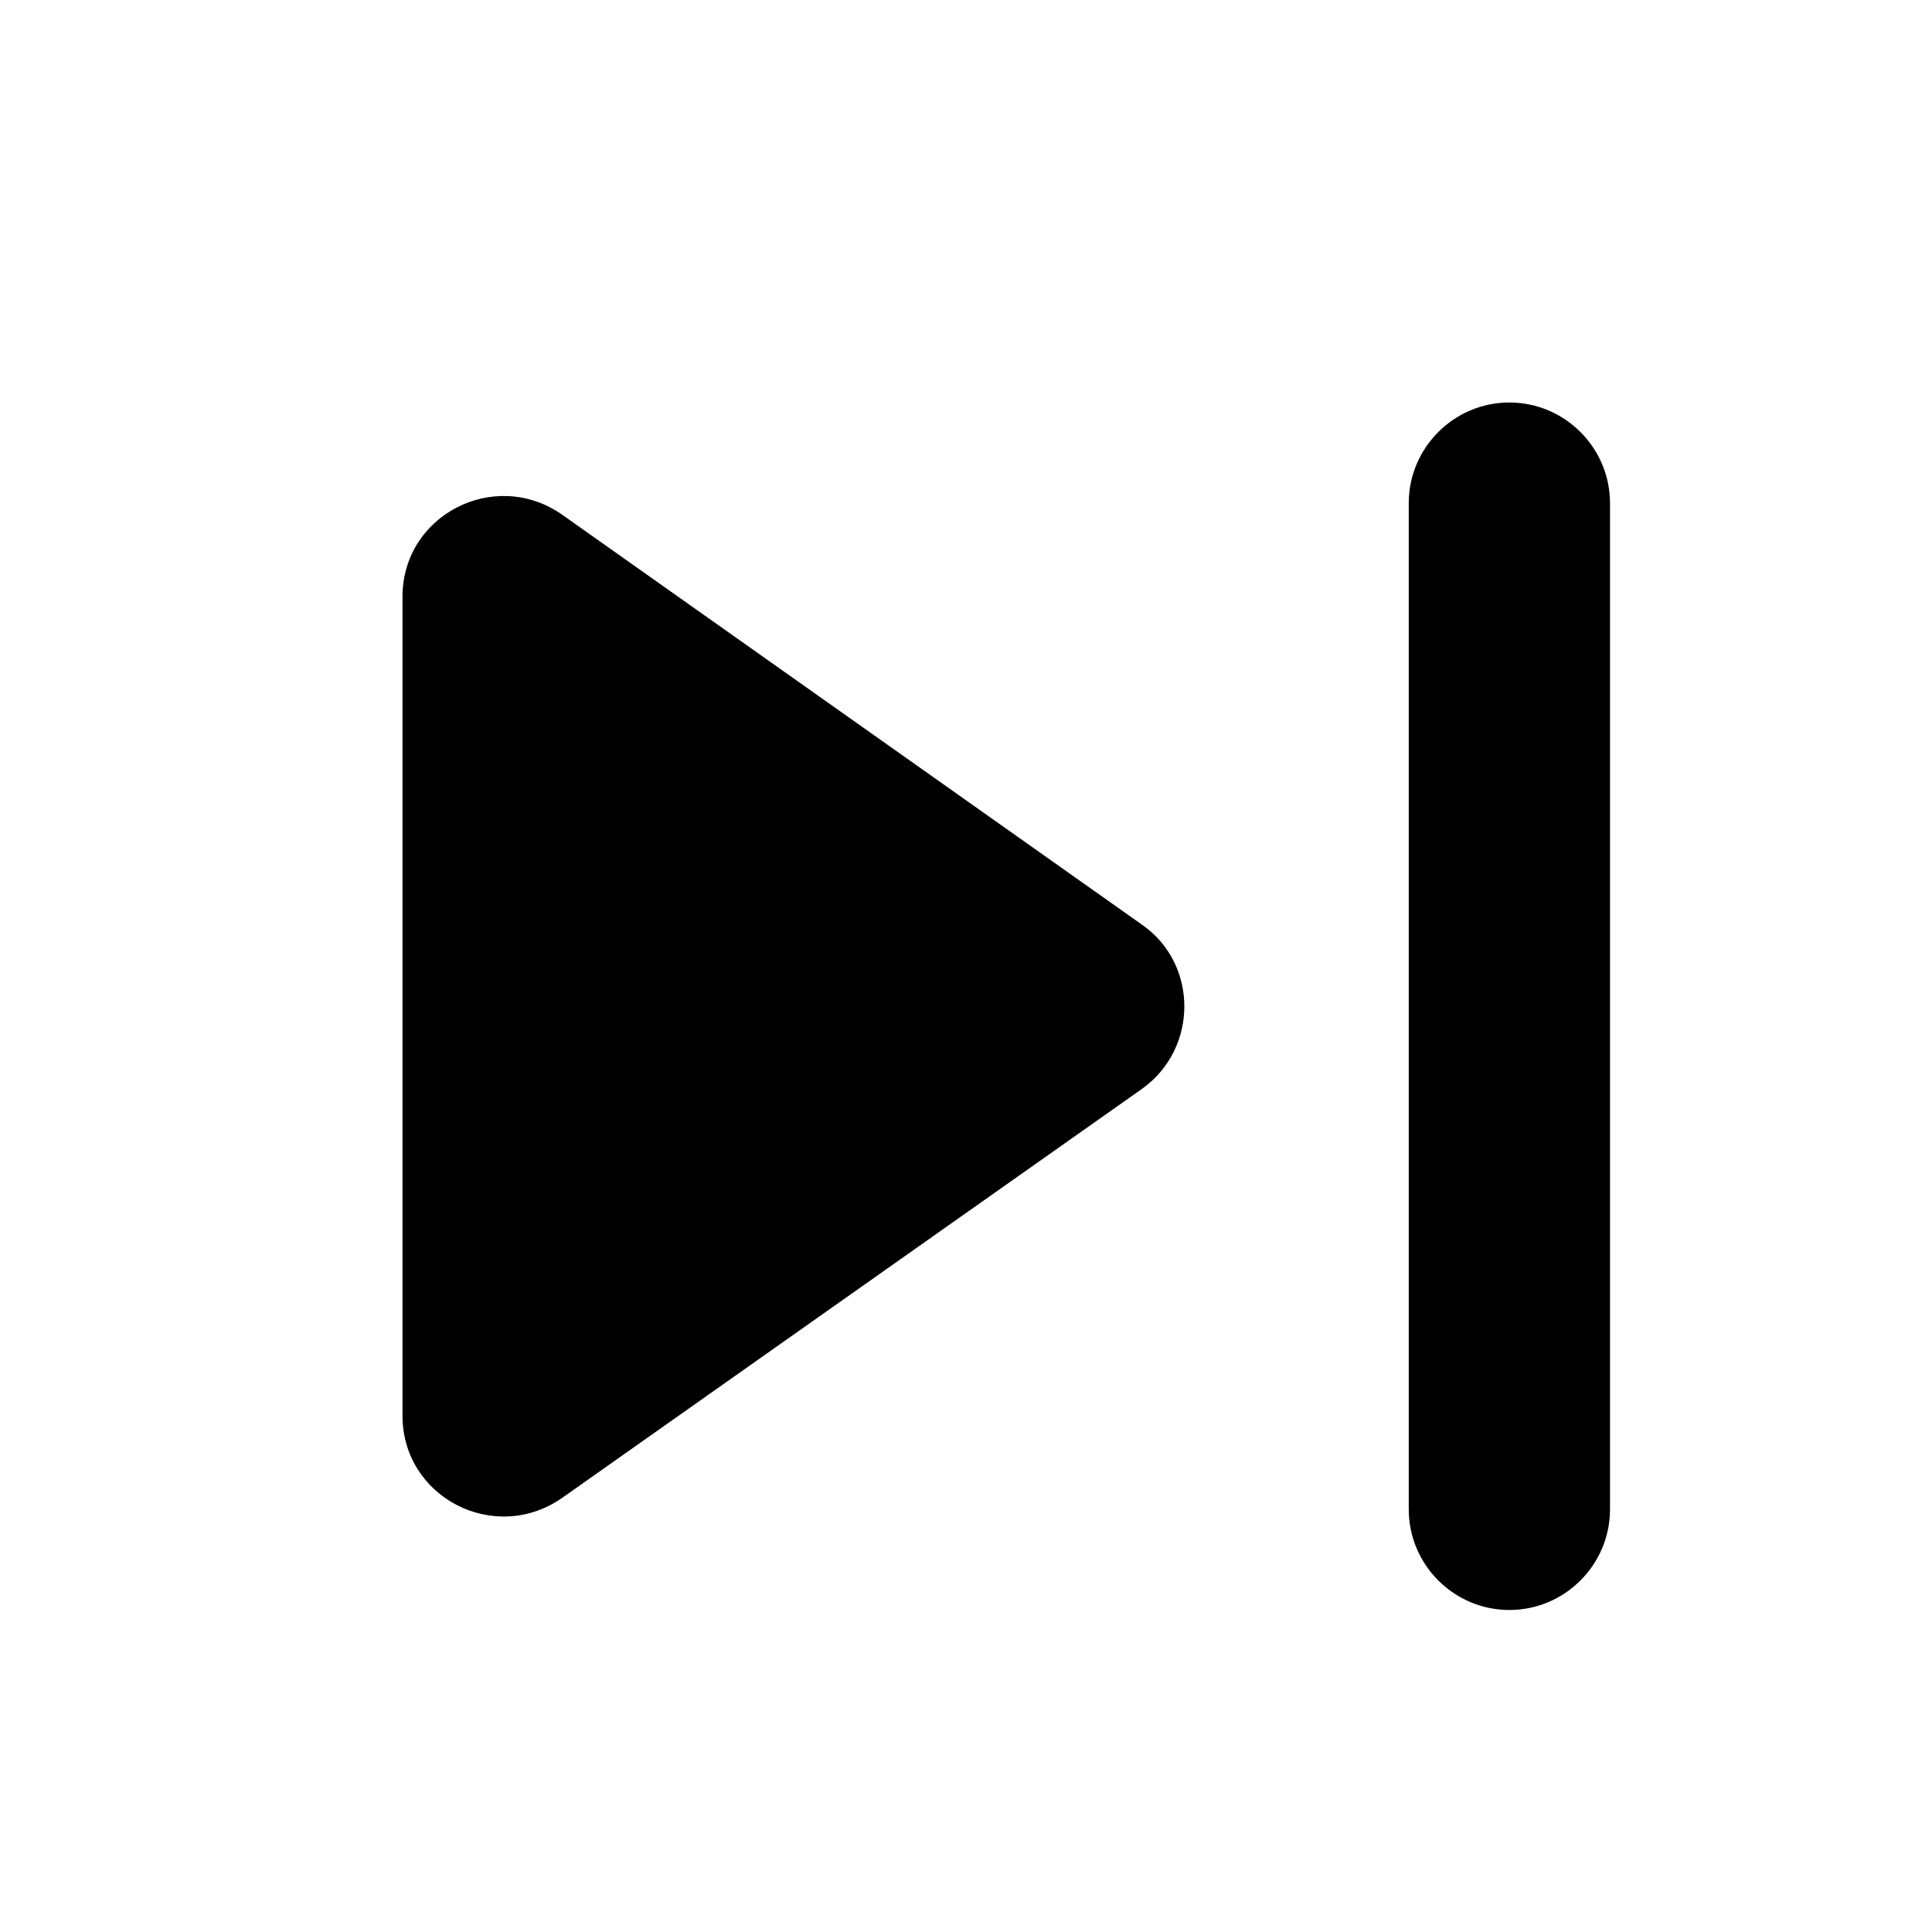 <svg viewBox="0 0 24 24" fill="none" xmlns="http://www.w3.org/2000/svg">
<path d="M6.975 18.613L14.188 13.525C14.887 13.025 14.887 11.975 14.188 11.488L6.975 6.388C6.138 5.812 5 6.4 5 7.412V17.587C5 18.6 6.138 19.188 6.975 18.613ZM17.5 6.25V18.75C17.5 19.438 18.062 20 18.75 20C19.438 20 20 19.438 20 18.75V6.25C20 5.562 19.438 5 18.75 5C18.062 5 17.5 5.562 17.5 6.25Z" fill="currentColor"/>
</svg>
